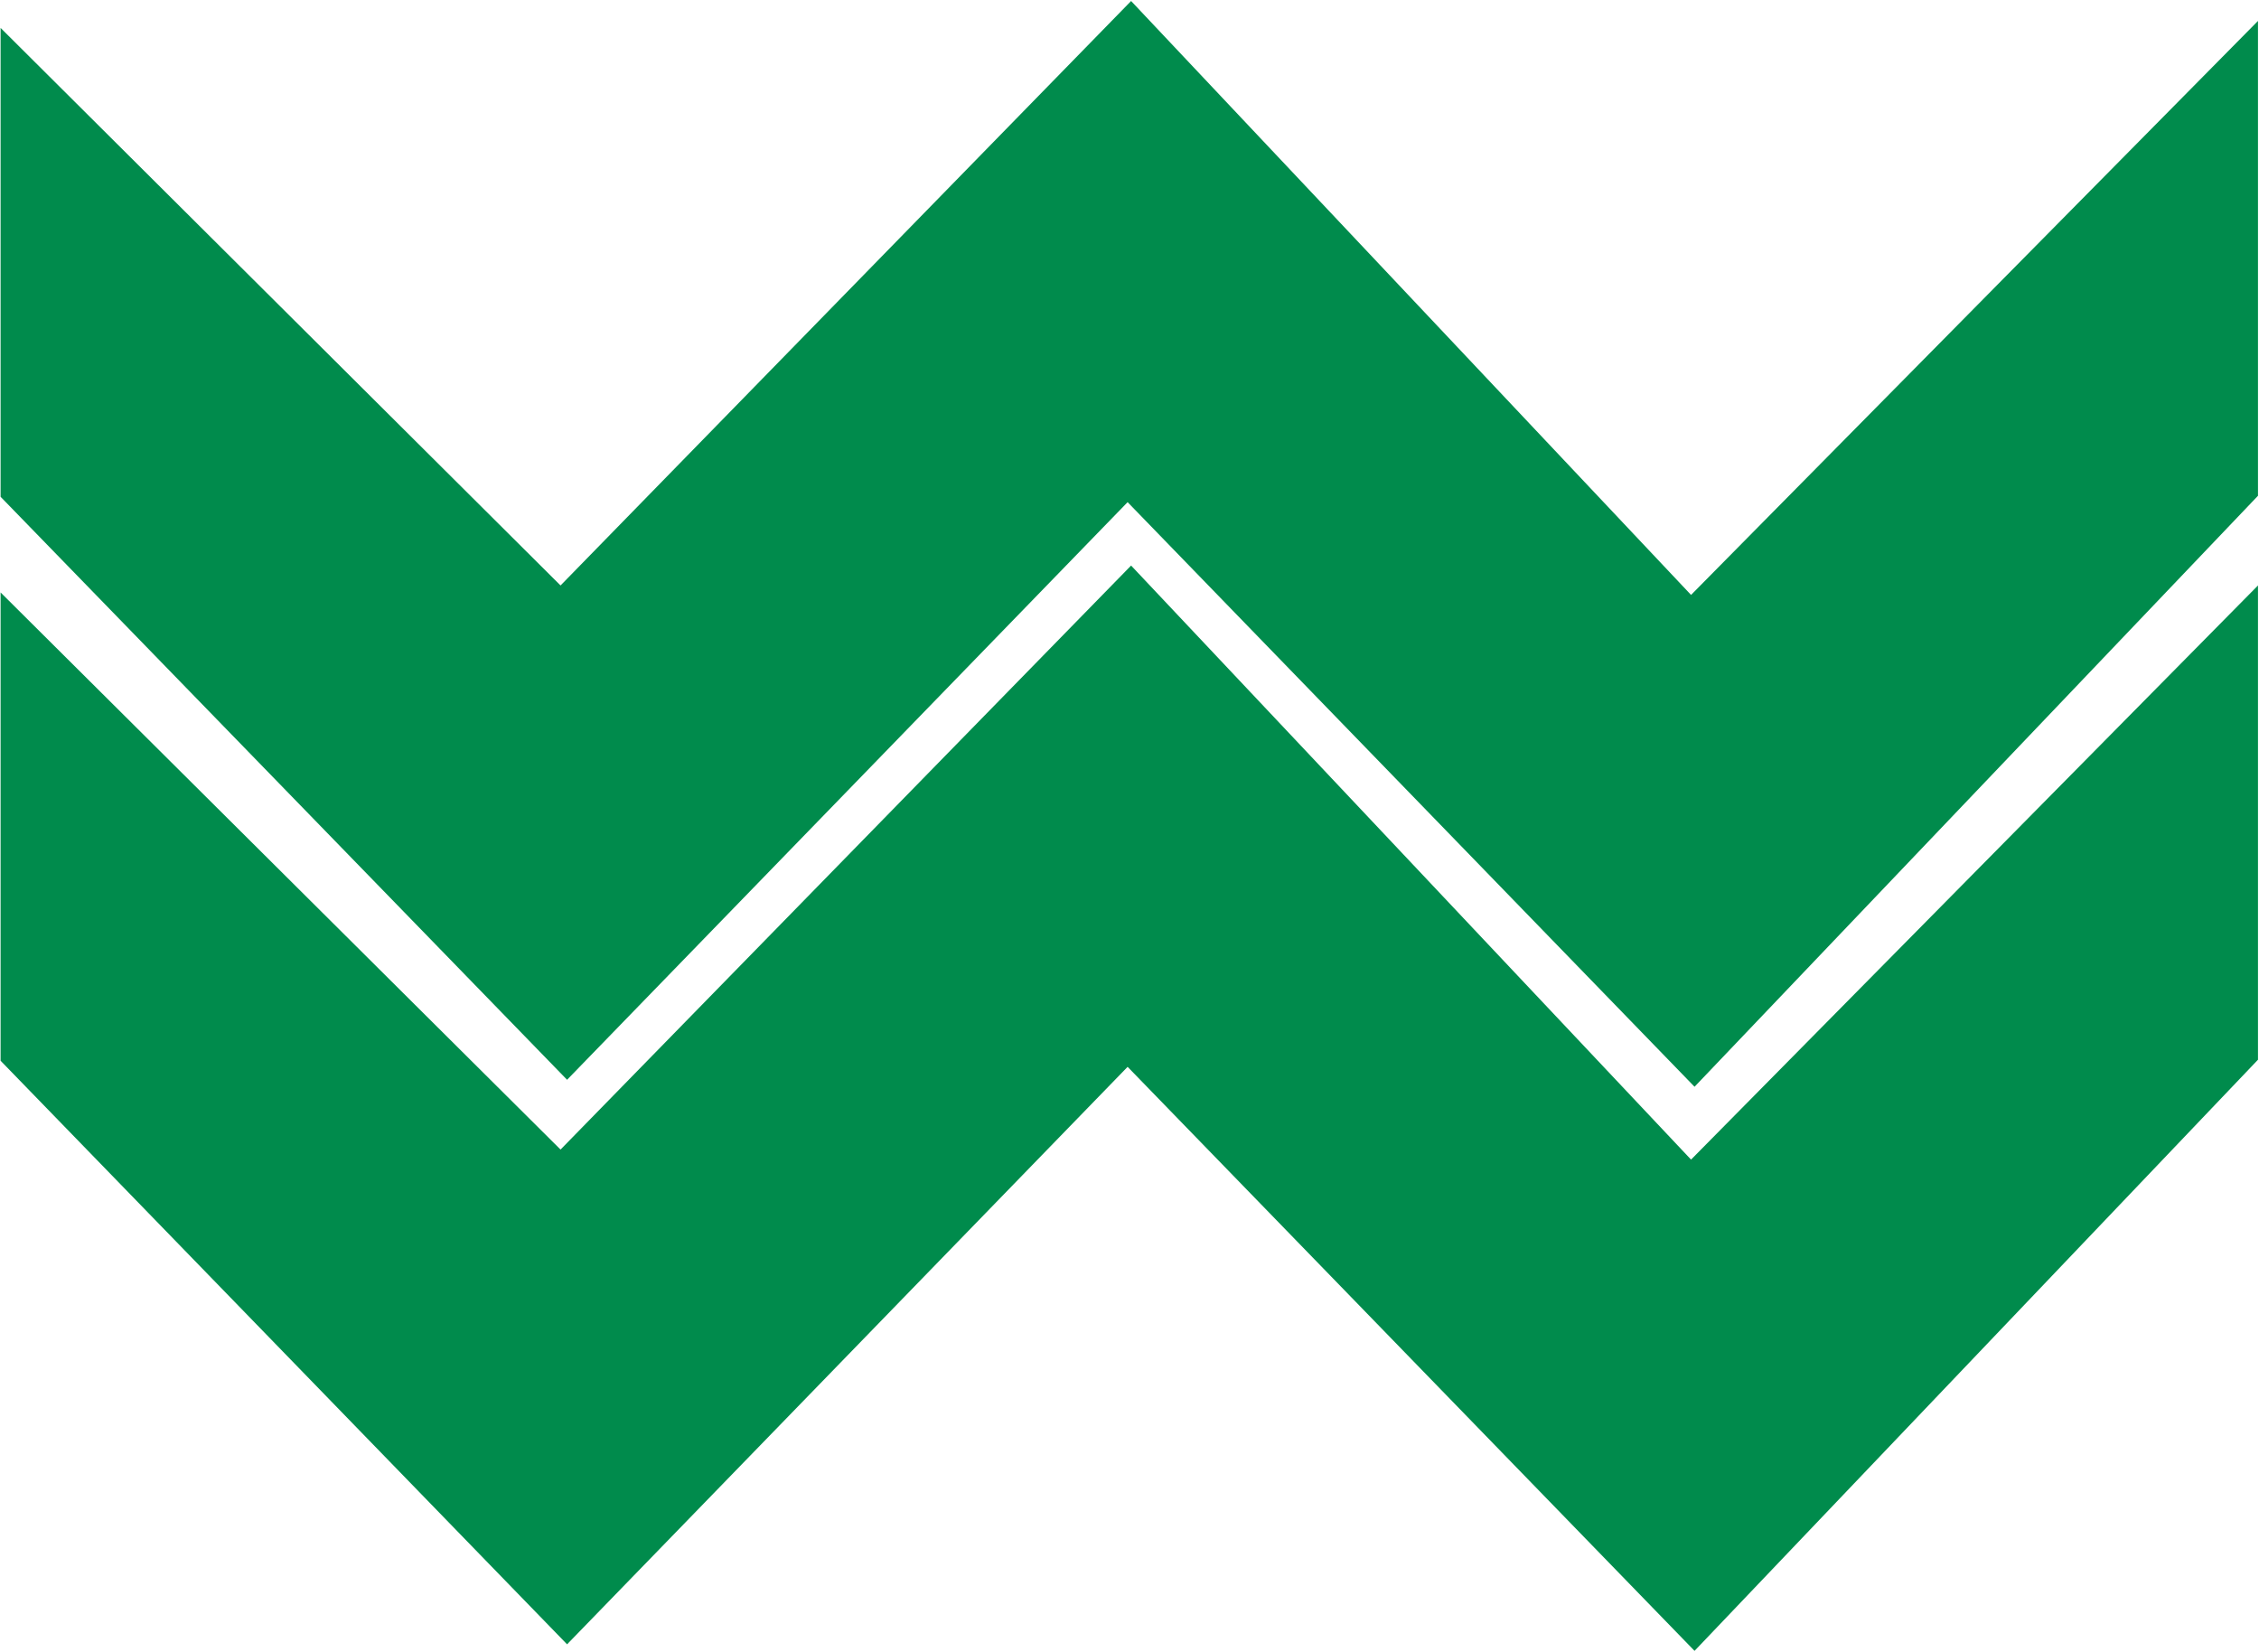 <?xml version="1.0" ?>
<svg xmlns="http://www.w3.org/2000/svg" version="1.2" viewBox="0 0 1554 1136">
	<style>
		.s0 { fill: #008b4c } 
	</style>
	<path id="Layer" class="s0" d="m0.4 19.2l385.2 383.5 392.5-402 385.2 408.5 390-394.8v326.6l-387.6 406.5-390-402.1-385.6 397.3-389.7-401v-322.5zm0 388.3l385.2 383.2 392.5-401.7 385.2 408.6 390-394.9v326.2l-387.6 406.6-390-401.7-385.6 397.2-389.7-401.4v-322.1z"/>
</svg>